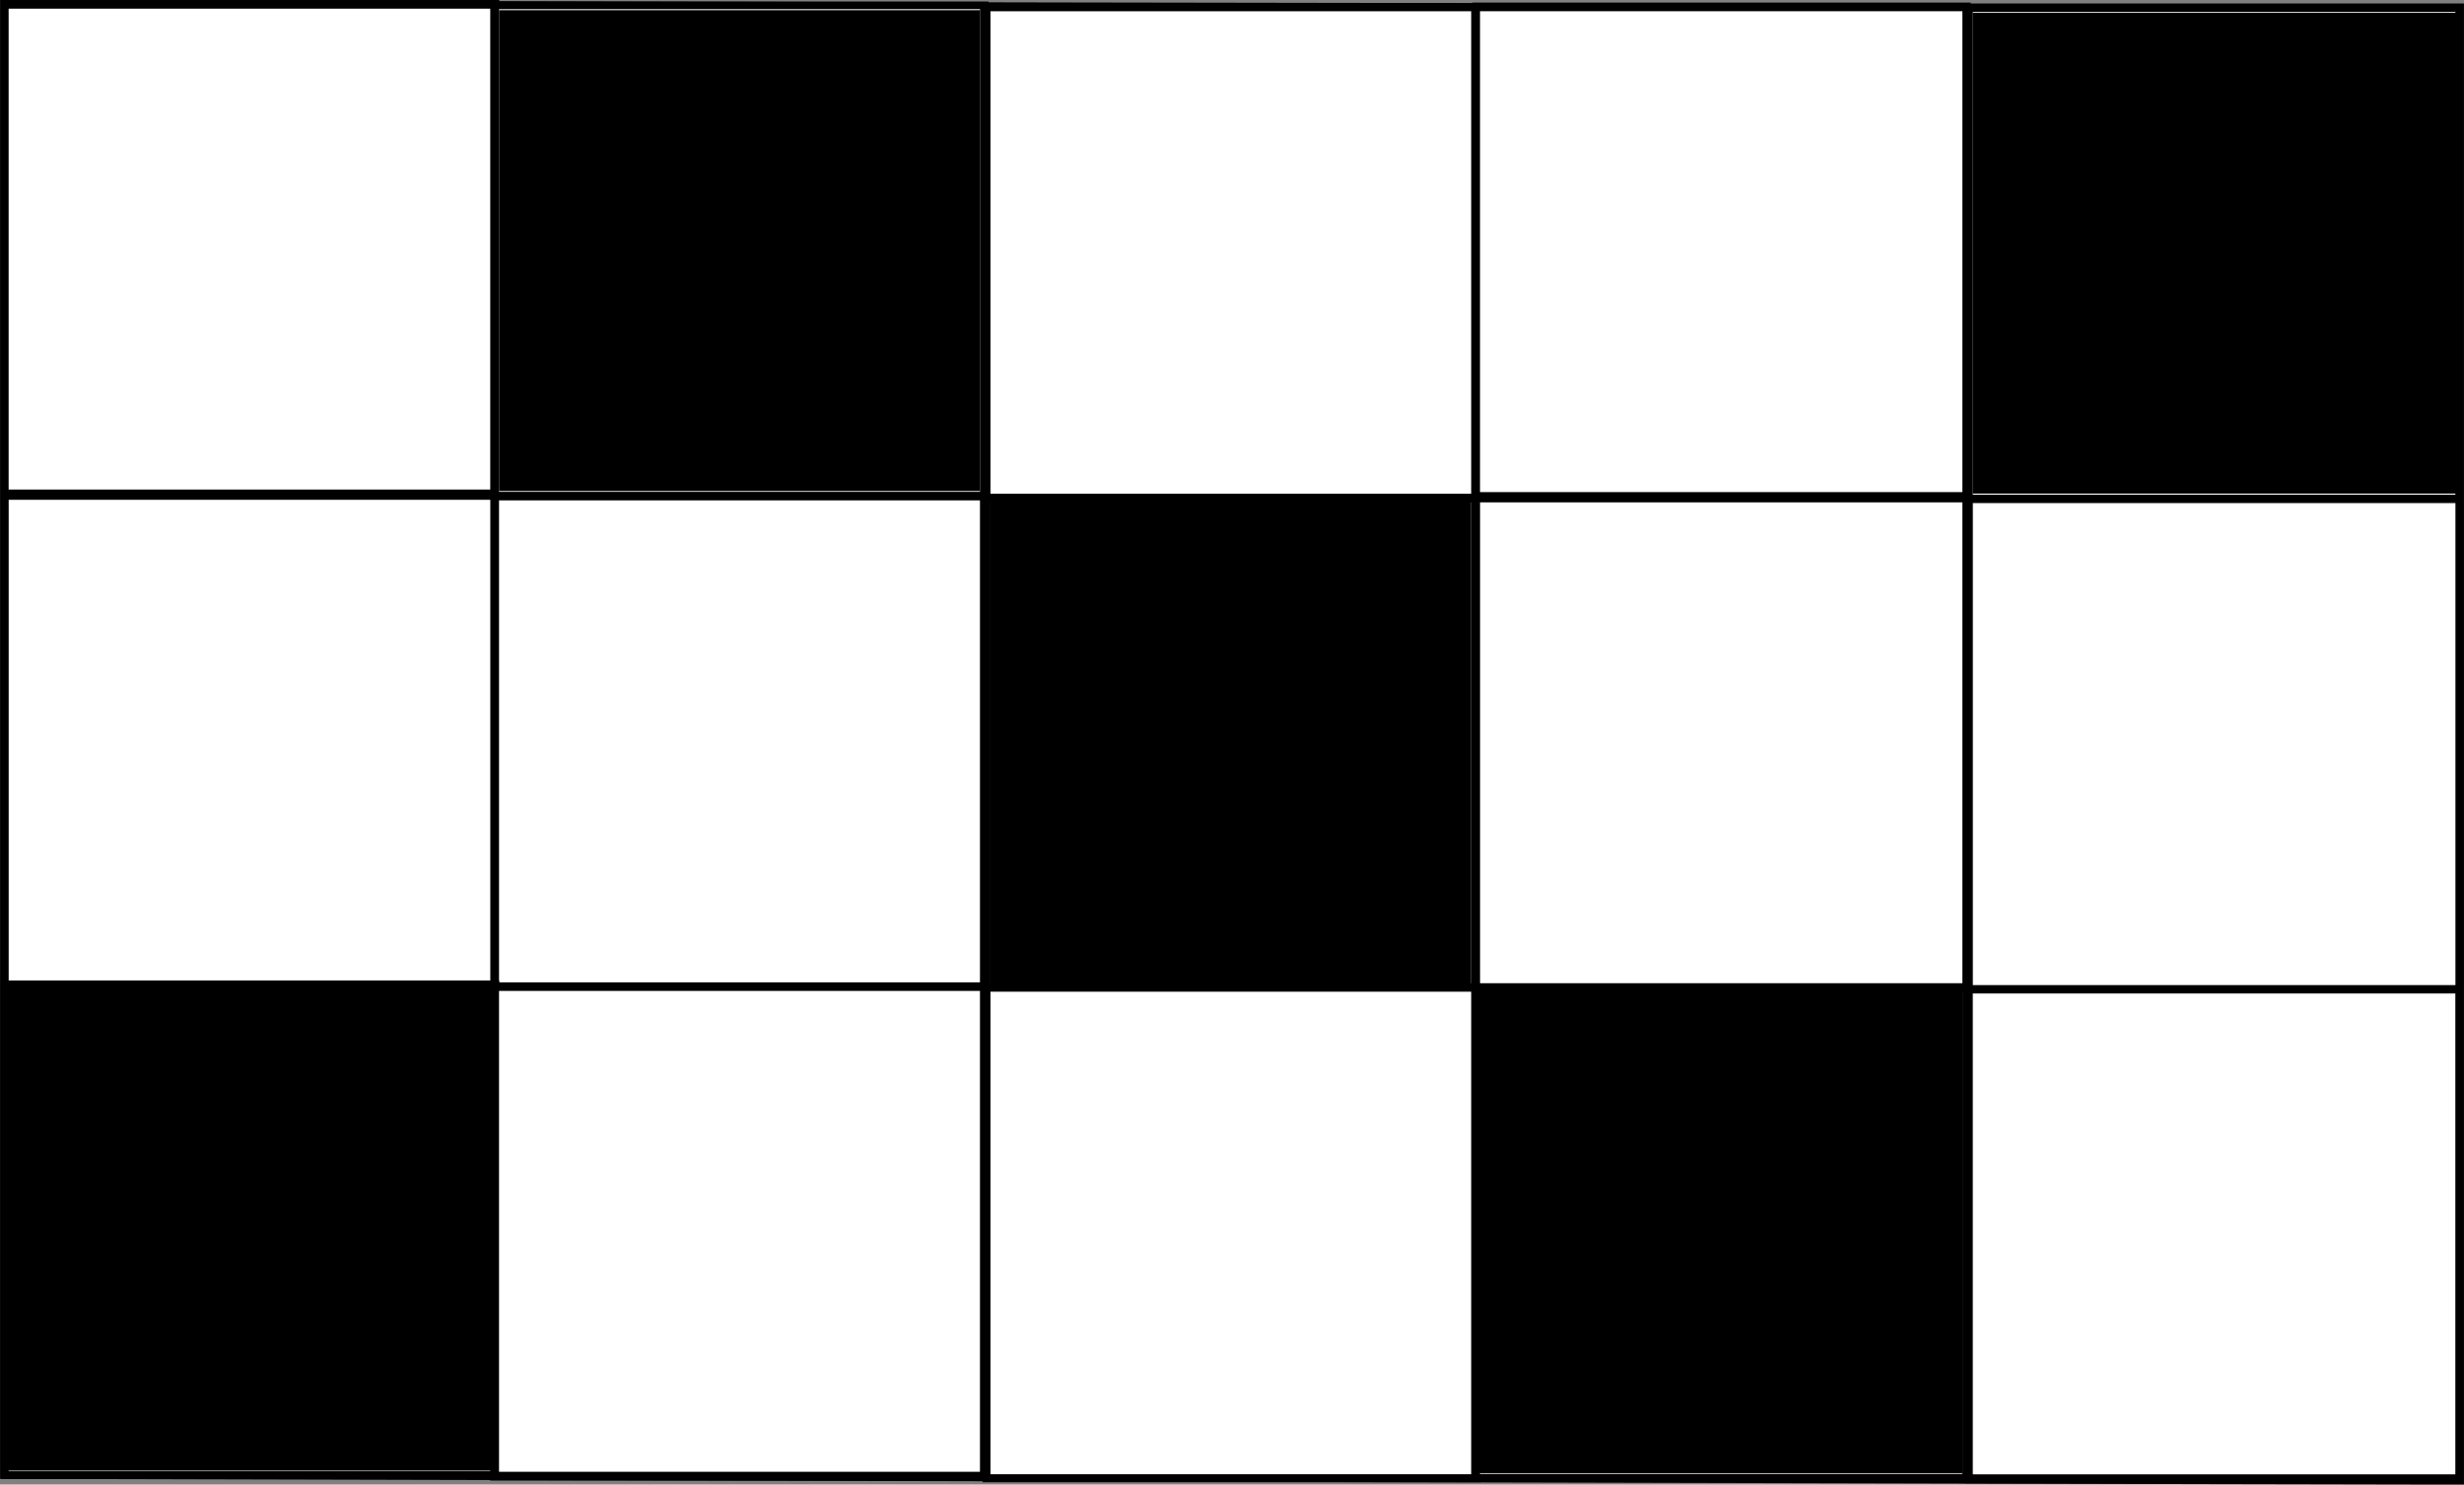 <?xml version="1.0" encoding="UTF-8" standalone="no"?>
<!-- Created with Inkscape (http://www.inkscape.org/) -->

<svg
   xmlns:dc="http://purl.org/dc/elements/1.1/"
   xmlns:cc="http://creativecommons.org/ns#"
   xmlns:rdf="http://www.w3.org/1999/02/22-rdf-syntax-ns#"
   xmlns:svg="http://www.w3.org/2000/svg"
   xmlns="http://www.w3.org/2000/svg"
   xmlns:sodipodi="http://sodipodi.sourceforge.net/DTD/sodipodi-0.dtd"
   xmlns:inkscape="http://www.inkscape.org/namespaces/inkscape"
   width="321.406"
   height="193.688"
   id="svg3062"
   version="1.1"
   inkscape:version="0.48.3.1 r9886"
   sodipodi:docname="braet.pdf">
  <rect width="100%" height="100%" fill="#808080" stroke="none"/>
  <defs
     id="defs3064" />
  <sodipodi:namedview
     id="base"
     pagecolor="#ffffff"
     bordercolor="#666666"
     borderopacity="1.0"
     inkscape:pageopacity="0.0"
     inkscape:pageshadow="2"
     inkscape:zoom="1"
     inkscape:cx="157.58461"
     inkscape:cy="99.865789"
     inkscape:document-units="px"
     inkscape:current-layer="layer1"
     showgrid="false"
     fit-margin-top="0"
     fit-margin-left="0"
     fit-margin-right="0"
     fit-margin-bottom="0"
     inkscape:window-width="1440"
     inkscape:window-height="886"
     inkscape:window-x="0"
     inkscape:window-y="14"
     inkscape:window-maximized="0" />
  <g
     inkscape:label="Layer 1"
     inkscape:groupmode="layer"
     id="layer1"
     transform="translate(-167.375,-234.156)">
    <rect
       style="fill:#ffffff;fill-opacity:1;stroke:#000000;stroke-opacity:1"
       id="rect2987"
       width="64"
       height="64"
       x="168"
       y="234.648" />
    <rect
       style="fill:#ffffff;fill-opacity:1;stroke:#000000;stroke-opacity:1"
       id="rect2987-2"
       width="64"
       height="64"
       x="168.007"
       y="298.725" />
    <rect
       style="fill:#ffffff;fill-opacity:1;stroke:#000000;stroke-opacity:1"
       id="rect2987-6"
       width="64"
       height="64"
       x="231.823"
       y="234.854" />
    <rect
       style="fill:#ffffff;fill-opacity:1;stroke:#000000;stroke-opacity:1"
       id="rect2987-2-8"
       width="64"
       height="64"
       x="231.83"
       y="298.931" />
    <rect
       style="fill:#ffffff;fill-opacity:1;stroke:#000000;stroke-opacity:1"
       id="rect2987-9"
       width="64"
       height="64"
       x="296.052"
       y="235.074" />
    <rect
       style="fill:#ffffff;fill-opacity:1;stroke:#000000;stroke-opacity:1"
       id="rect2987-2-3"
       width="64"
       height="64"
       x="296.059"
       y="299.151" />
    <rect
       style="fill:#ffffff;fill-opacity:1;stroke:#000000;stroke-opacity:1"
       id="rect2987-2-5"
       width="64"
       height="64"
       x="167.995"
       y="362.613" />
    <rect
       style="fill:#ffffff;fill-opacity:1;stroke:#000000;stroke-opacity:1"
       id="rect2987-2-8-9"
       width="64"
       height="64"
       x="231.818"
       y="362.82" />
    <rect
       style="fill:#ffffff;fill-opacity:1;stroke:#000000;stroke-opacity:1"
       id="rect2987-2-3-3"
       width="64"
       height="64"
       x="296.047"
       y="363.039" />
    <rect
       style="fill:#ffffff;fill-opacity:1;stroke:#000000;stroke-opacity:1"
       id="rect2987-6-0"
       width="64"
       height="64"
       x="359.928"
       y="234.993" />
    <rect
       style="fill:#ffffff;fill-opacity:1;stroke:#000000;stroke-opacity:1"
       id="rect2987-2-8-1"
       width="64"
       height="64"
       x="359.935"
       y="299.07" />
    <rect
       style="fill:#ffffff;fill-opacity:1;stroke:#000000;stroke-opacity:1"
       id="rect2987-9-3"
       width="64"
       height="64"
       x="424.157"
       y="235.213" />
    <rect
       style="fill:#ffffff;fill-opacity:1;stroke:#000000;stroke-opacity:1"
       id="rect2987-2-3-34"
       width="64"
       height="64"
       x="424.164"
       y="299.29" />
    <rect
       style="fill:#ffffff;fill-opacity:1;stroke:#000000;stroke-opacity:1"
       id="rect2987-2-8-9-3"
       width="64"
       height="64"
       x="359.923"
       y="362.959" />
    <rect
       style="fill:#ffffff;fill-opacity:1;stroke:#000000;stroke-opacity:1"
       id="rect2987-2-3-3-7"
       width="64"
       height="64"
       x="424.152"
       y="363.178" />
    <path
       style="fill:#000000;fill-opacity:1;stroke:#000000;stroke-width:0.335;stroke-opacity:1"
       d="m 232.636,266.851 0,-31.199 31.199,0 31.199,0 0,31.199 0,31.199 -31.199,0 -31.199,0 0,-31.199 z"
       id="path3213"
       inkscape:connector-curvature="0" />
    <path
       style="fill:#000000;fill-opacity:1;stroke:#000000;stroke-width:0.335;stroke-opacity:1"
       d="m 168.56,394.5 0,-31.367 31.367,0 31.367,0 0,31.367 0,31.367 -31.367,0 -31.367,0 0,-31.367 z"
       id="path3215"
       inkscape:connector-curvature="0" />
    <path
       style="fill:#000000;fill-opacity:1;stroke:#000000;stroke-width:0.335;stroke-opacity:1"
       d="m 296.712,331.095 0,-31.367 31.199,0 31.199,0 0,31.367 0,31.367 -31.199,0 -31.199,0 0,-31.367 z"
       id="path3217"
       inkscape:connector-curvature="0" />
    <path
       style="fill:#000000;fill-opacity:1;stroke:#000000;stroke-width:0.335;stroke-opacity:1"
       d="m 424.865,267.186 0,-31.199 31.367,0 31.367,0 0,31.199 0,31.199 -31.367,0 -31.367,0 0,-31.199 z"
       id="path3219"
       inkscape:connector-curvature="0" />
    <path
       style="fill:#000000;fill-opacity:1;stroke:#000000;stroke-width:0.335;stroke-opacity:1"
       d="m 360.453,394.835 0,-31.367 31.367,0 31.367,0 0,31.367 0,31.367 -31.367,0 -31.367,0 0,-31.367 z"
       id="path3221"
       inkscape:connector-curvature="0" />
    <path
       style="fill:#000000;fill-opacity:1;stroke:#000000;stroke-width:0.335;stroke-opacity:1"
       d="m 295.79,427.242 -128.236,-0.315 0,-96.296 0,-96.296 96.366,0.223 c 53.001,0.123 125.238,0.223 160.526,0.223 l 64.16,7e-5 0,96.45 0,96.45 -32.29,-0.063 c -17.759,-0.034 -89.996,-0.204 -160.526,-0.378 z m 63.657,-32.269 0,-31.703 -31.535,0 -31.535,0 0,31.703 0,31.703 31.535,0 31.535,0 0,-31.703 z m 64.076,0 0,-31.703 -31.703,0 -31.703,0 0,31.703 0,31.703 31.703,0 31.703,0 0,-31.703 z m 64.412,0.168 0,-31.535 -31.703,0 -31.703,0 0,31.535 0,31.535 31.703,0 31.703,0 0,-31.535 z m -256.305,-0.503 0,-31.703 -31.703,0 -31.703,0 0,31.703 0,31.703 31.703,0 31.703,0 0,-31.703 z m 63.741,0.168 0,-31.535 -31.535,0 -31.535,0 0,31.535 0,31.535 31.535,0 31.535,0 0,-31.535 z m 192.564,-63.573 0,-31.703 -31.703,0 -31.703,0 0,31.703 0,31.703 31.703,0 31.703,0 0,-31.703 z m -192.564,-0.335 0,-31.703 -31.535,0 -31.535,0 0,31.703 0,31.703 31.535,0 31.535,0 0,-31.703 z m 64.076,0.168 0,-31.535 -31.535,0 -31.535,0 0,31.535 0,31.535 31.535,0 31.535,0 0,-31.535 z m 64.076,0 0,-31.535 -31.703,0 -31.703,0 0,31.535 0,31.535 31.703,0 31.703,0 0,-31.535 z m -191.893,-0.335 0,-31.535 -31.703,0 -31.703,0 0,31.535 0,31.535 31.703,0 31.703,0 0,-31.535 z m 127.817,-63.573 0,-31.703 -31.535,0 -31.535,0 0,31.703 0,31.703 31.535,0 31.535,0 0,-31.703 z m 128.488,0 0,-31.703 -31.703,0 -31.703,0 0,31.703 0,31.703 31.703,0 31.703,0 0,-31.703 z m -192.564,-0.335 0,-31.703 -31.535,0 -31.535,0 0,31.703 0,31.703 31.535,0 31.535,0 0,-31.703 z m 128.152,0.168 0,-31.535 -31.703,0 -31.703,0 0,31.535 0,31.535 31.703,0 31.703,0 0,-31.535 z m -191.893,-0.335 0,-31.535 -31.703,0 -31.703,0 0,31.535 0,31.535 31.703,0 31.703,0 0,-31.535 z"
       id="path3223"
       inkscape:connector-curvature="0" />
  </g>
</svg>
